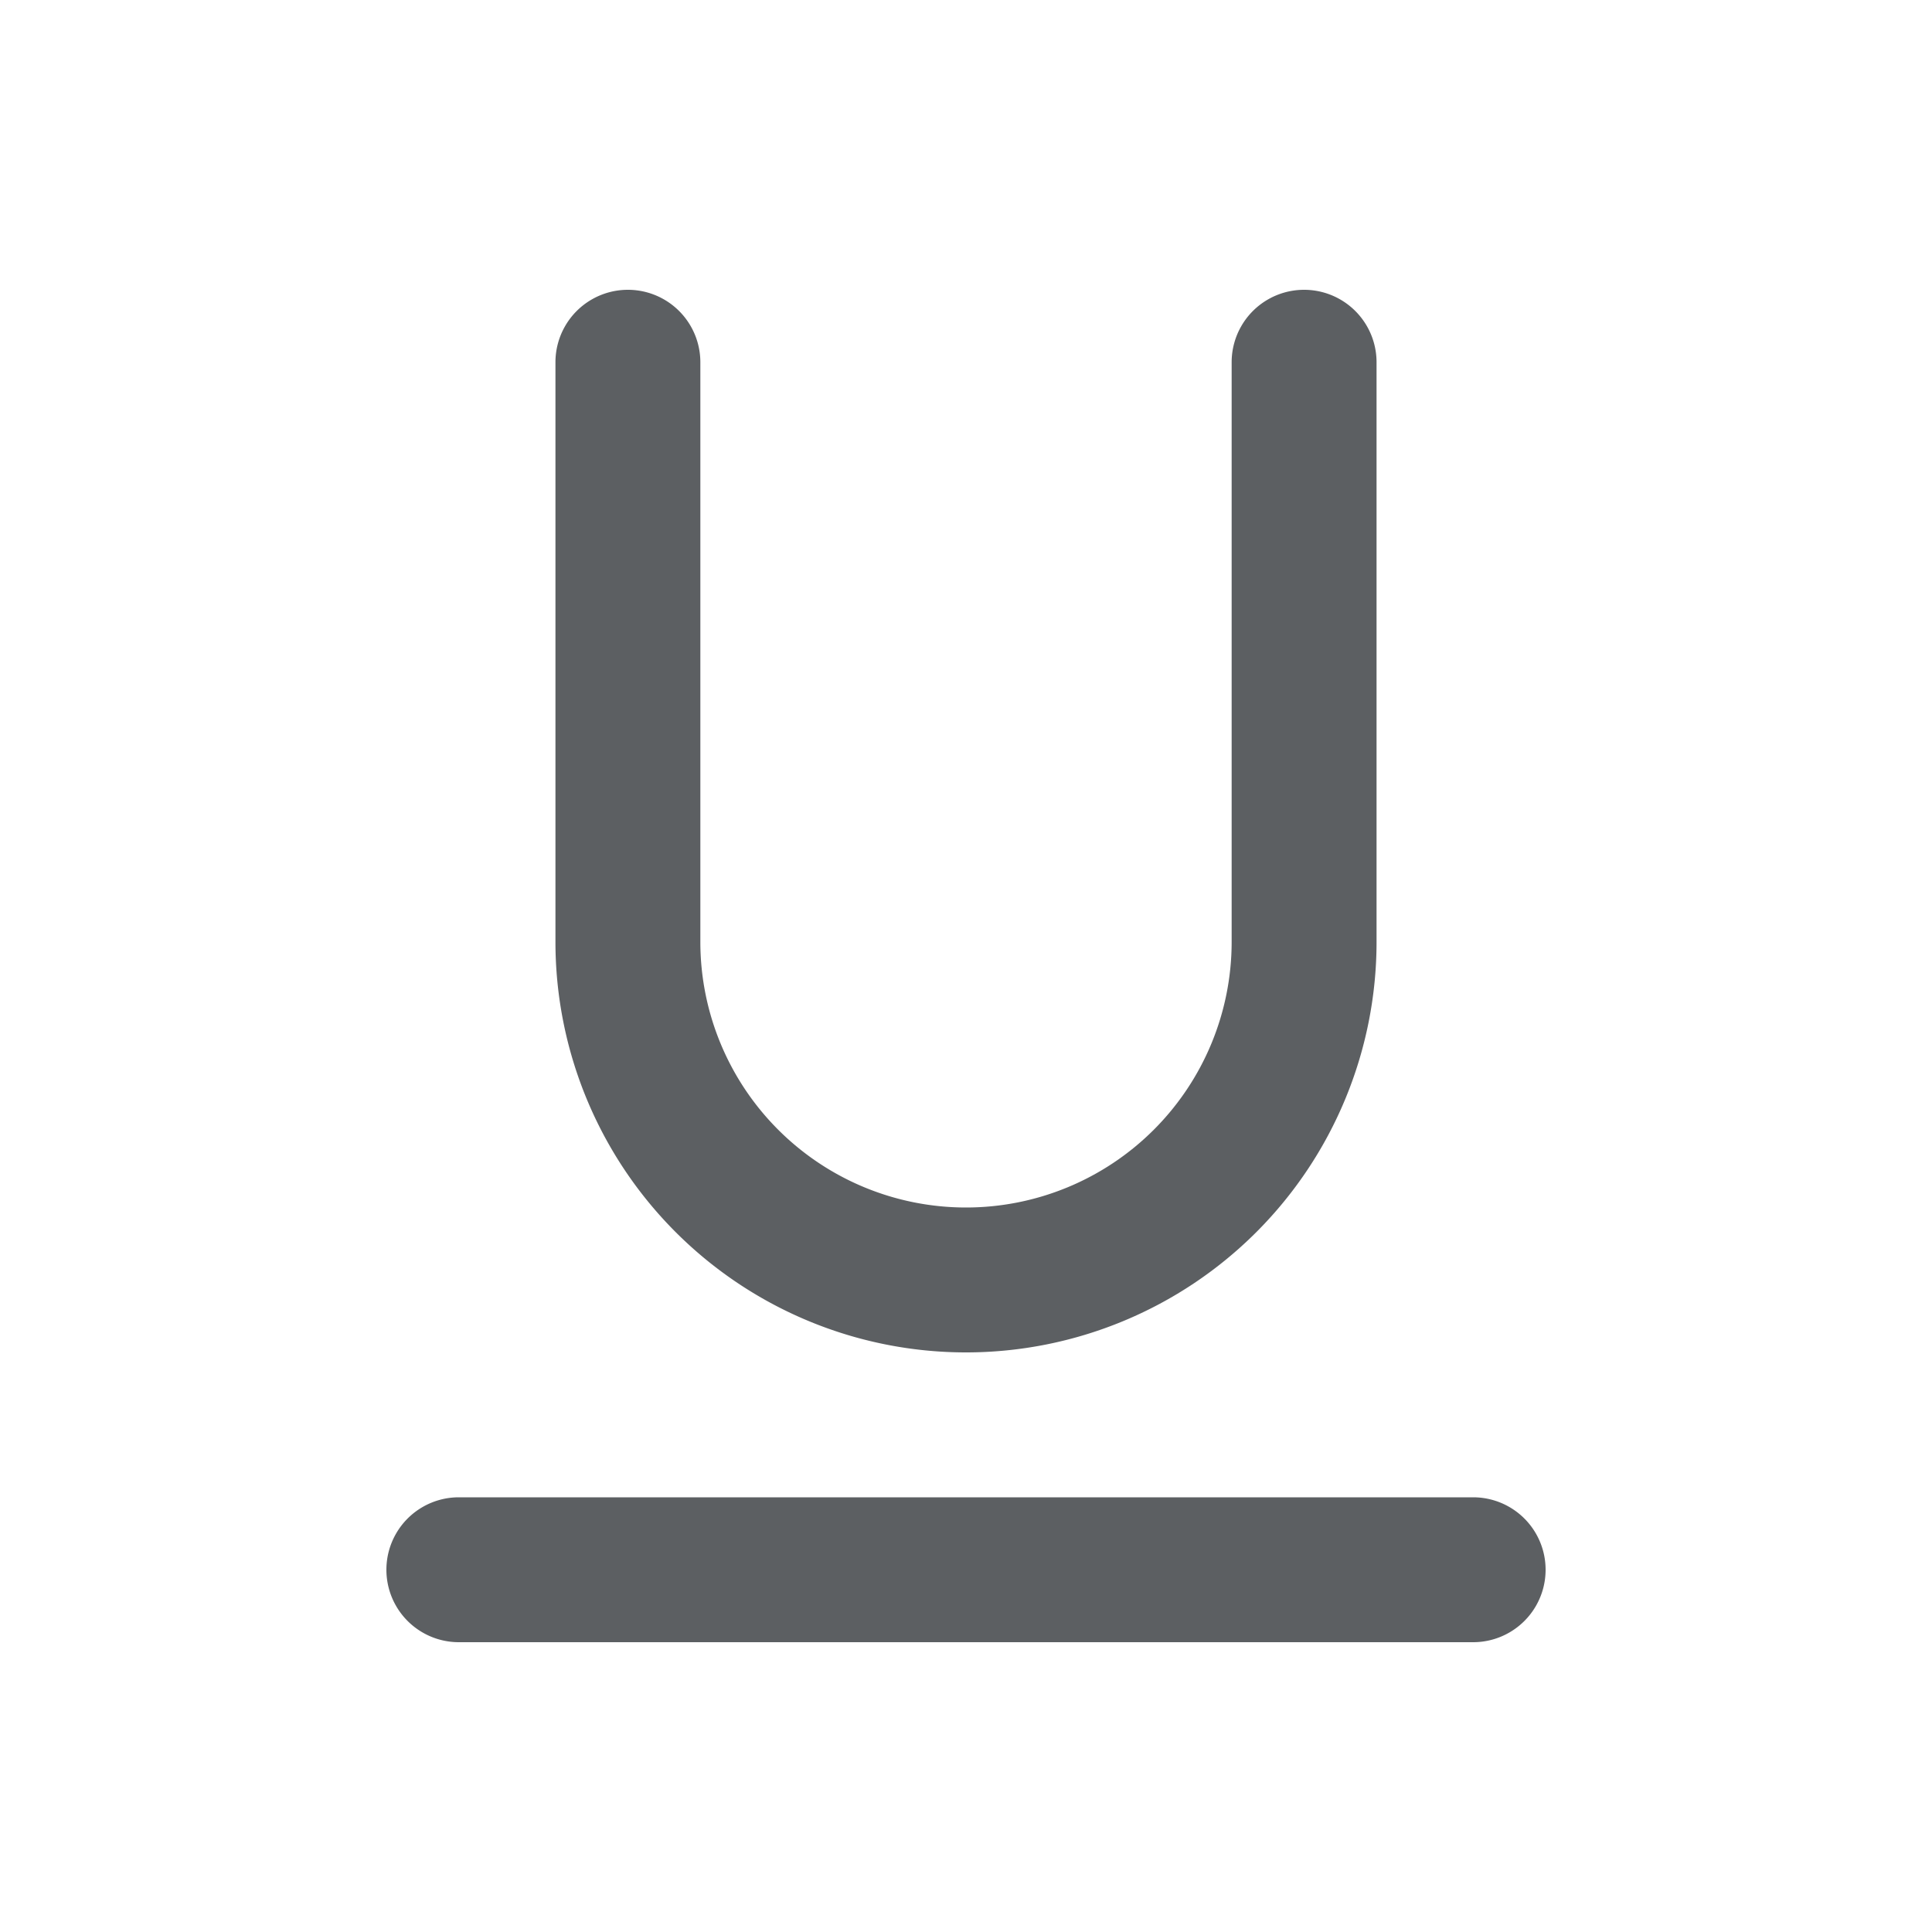 <svg xmlns="http://www.w3.org/2000/svg" viewBox="0 0 20 20"><path fill="#5C5F62" d="M7.25 3.75a.75.75 0 0 0-1.5 0v6a4.25 4.25 0 0 0 8.5 0v-6a.75.75 0 0 0-1.5 0v6a2.75 2.75 0 1 1-5.5 0v-6ZM4.75 15.5a.75.75 0 0 0 0 1.5h10.5a.75.75 0 0 0 0-1.5H4.75Z"/></svg>